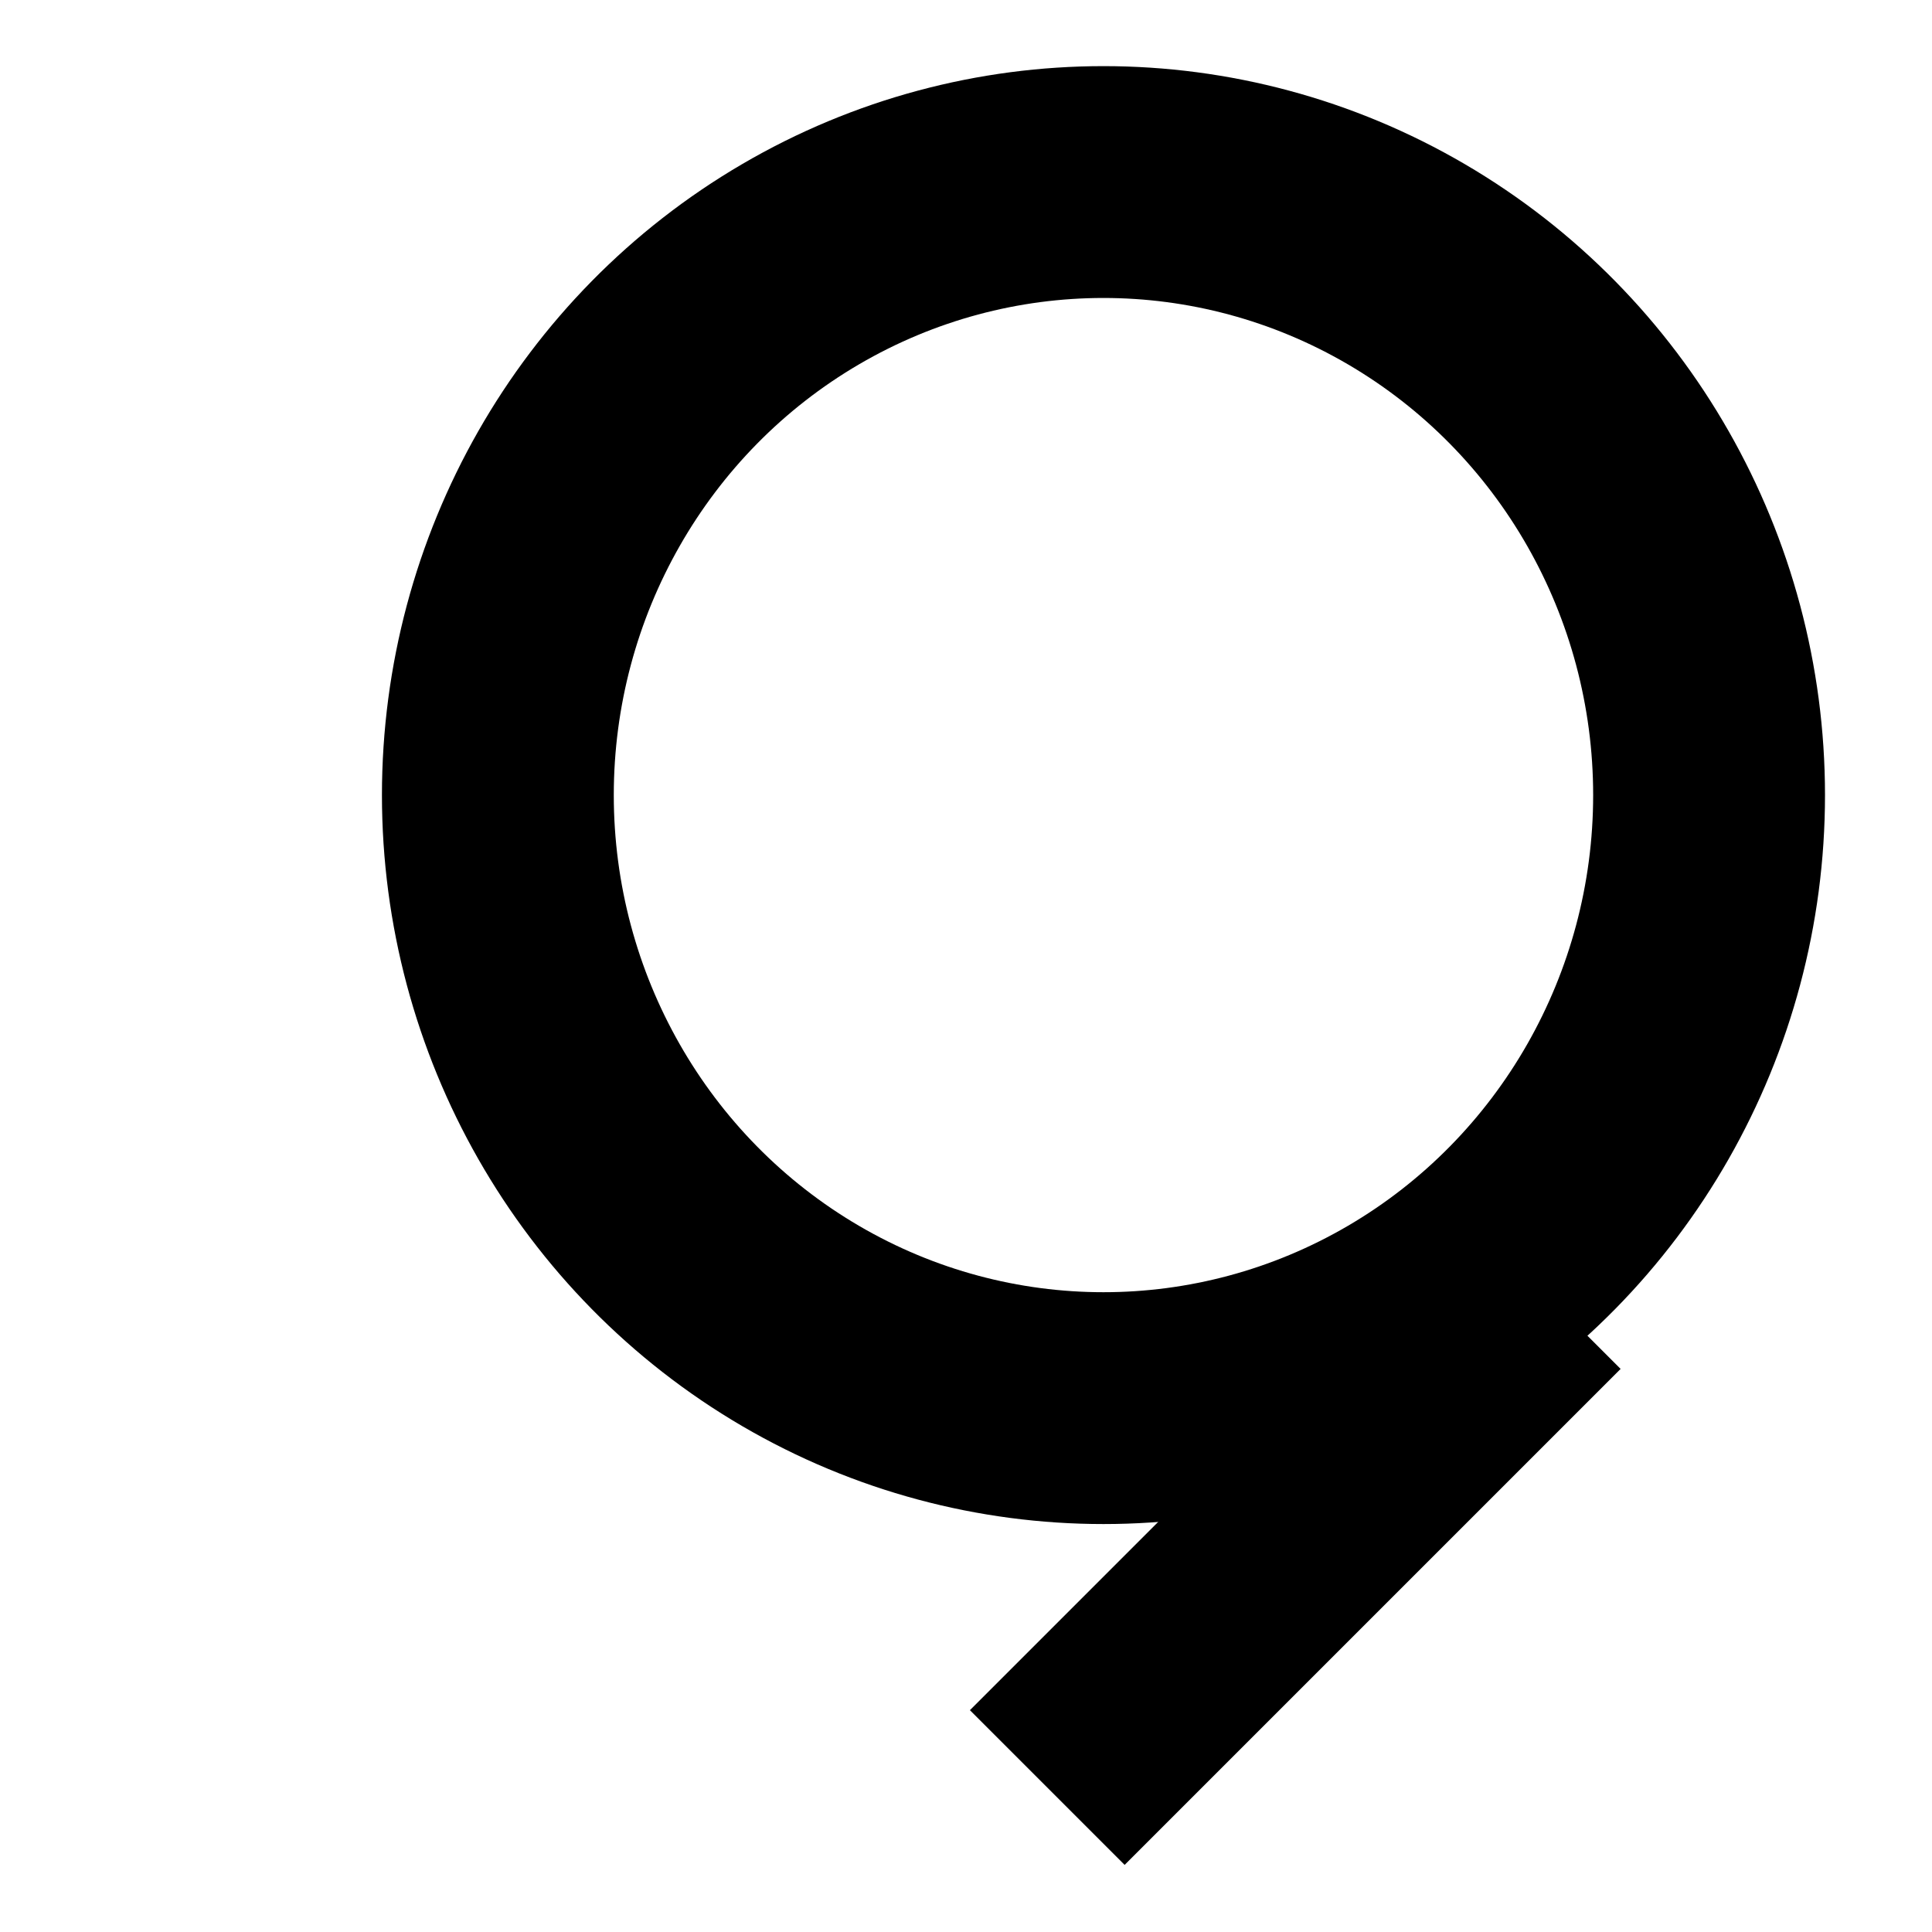 <?xml version="1.0" encoding="utf-8"?>
<svg xmlns="http://www.w3.org/2000/svg" viewBox="0 0 500 500" xmlns:bx="https://boxy-svg.com" width="500px" height="500px"><defs><bx:export><bx:file format="svg"/></bx:export></defs><g transform="matrix(1, 0, 0, 1, -10.577, -0.962)"><ellipse style="fill: none; stroke: rgb(0, 0, 0); stroke-width: 60px;" cx="296.154" cy="206.731" rx="156.731" ry="158.654"/><rect x="36.791" y="488.474" width="181.554" height="56.635" style="transform-box: fill-box; transform-origin: 50% 50%;" transform="matrix(0.707, -0.707, 0.707, 0.707, -6.273, -125.785)"/></g></svg>